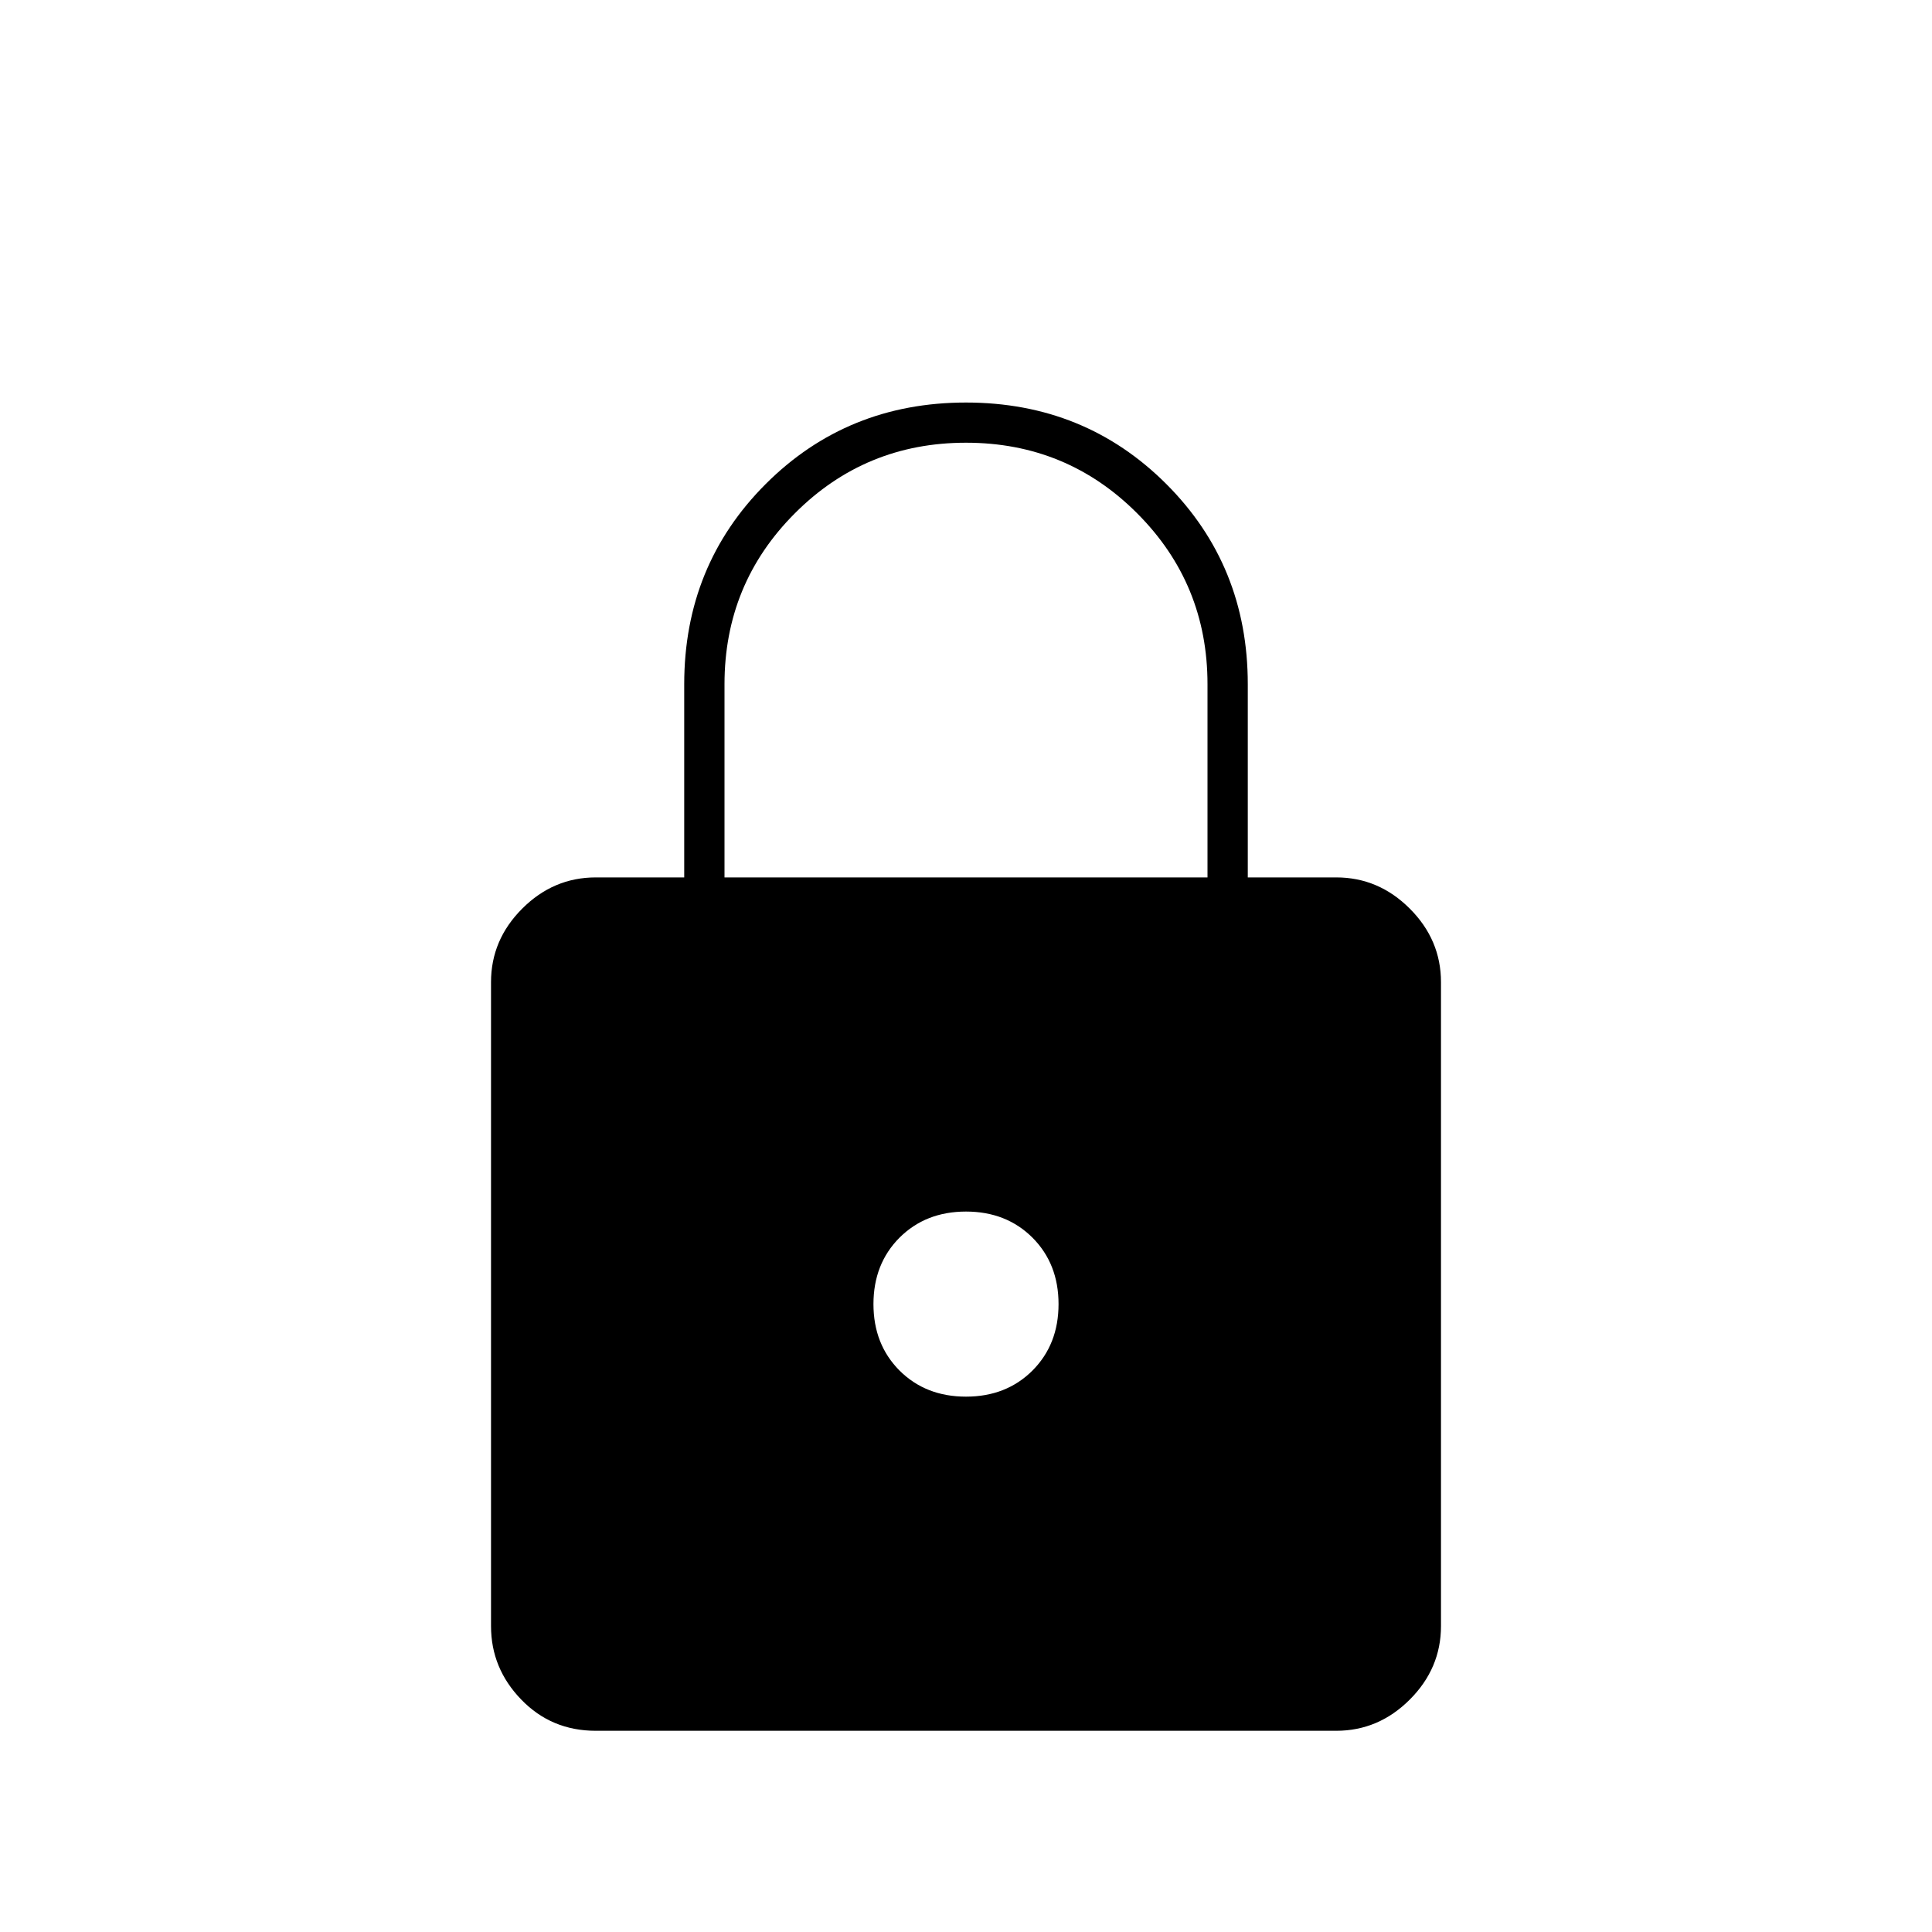 <svg xmlns="http://www.w3.org/2000/svg" height="20" width="20"><path d="M6.167 17.917q-.459 0-.771-.323-.313-.323-.313-.761v-6.666q0-.438.323-.761t.761-.323h.916v-2q0-1.229.844-2.073.844-.843 2.073-.843t2.073.843q.844.844.844 2.073v2h.916q.438 0 .761.323t.323.761v6.666q0 .438-.323.761t-.761.323ZM7.5 9.083h5v-2q0-1.041-.729-1.77-.729-.73-1.771-.73-1.042 0-1.771.73-.729.729-.729 1.77Zm2.5 5.375q.417 0 .688-.27.27-.271.27-.688 0-.417-.27-.688-.271-.27-.688-.27-.417 0-.688.27-.27.271-.27.688 0 .417.27.688.271.27.688.27Z"/></svg>
